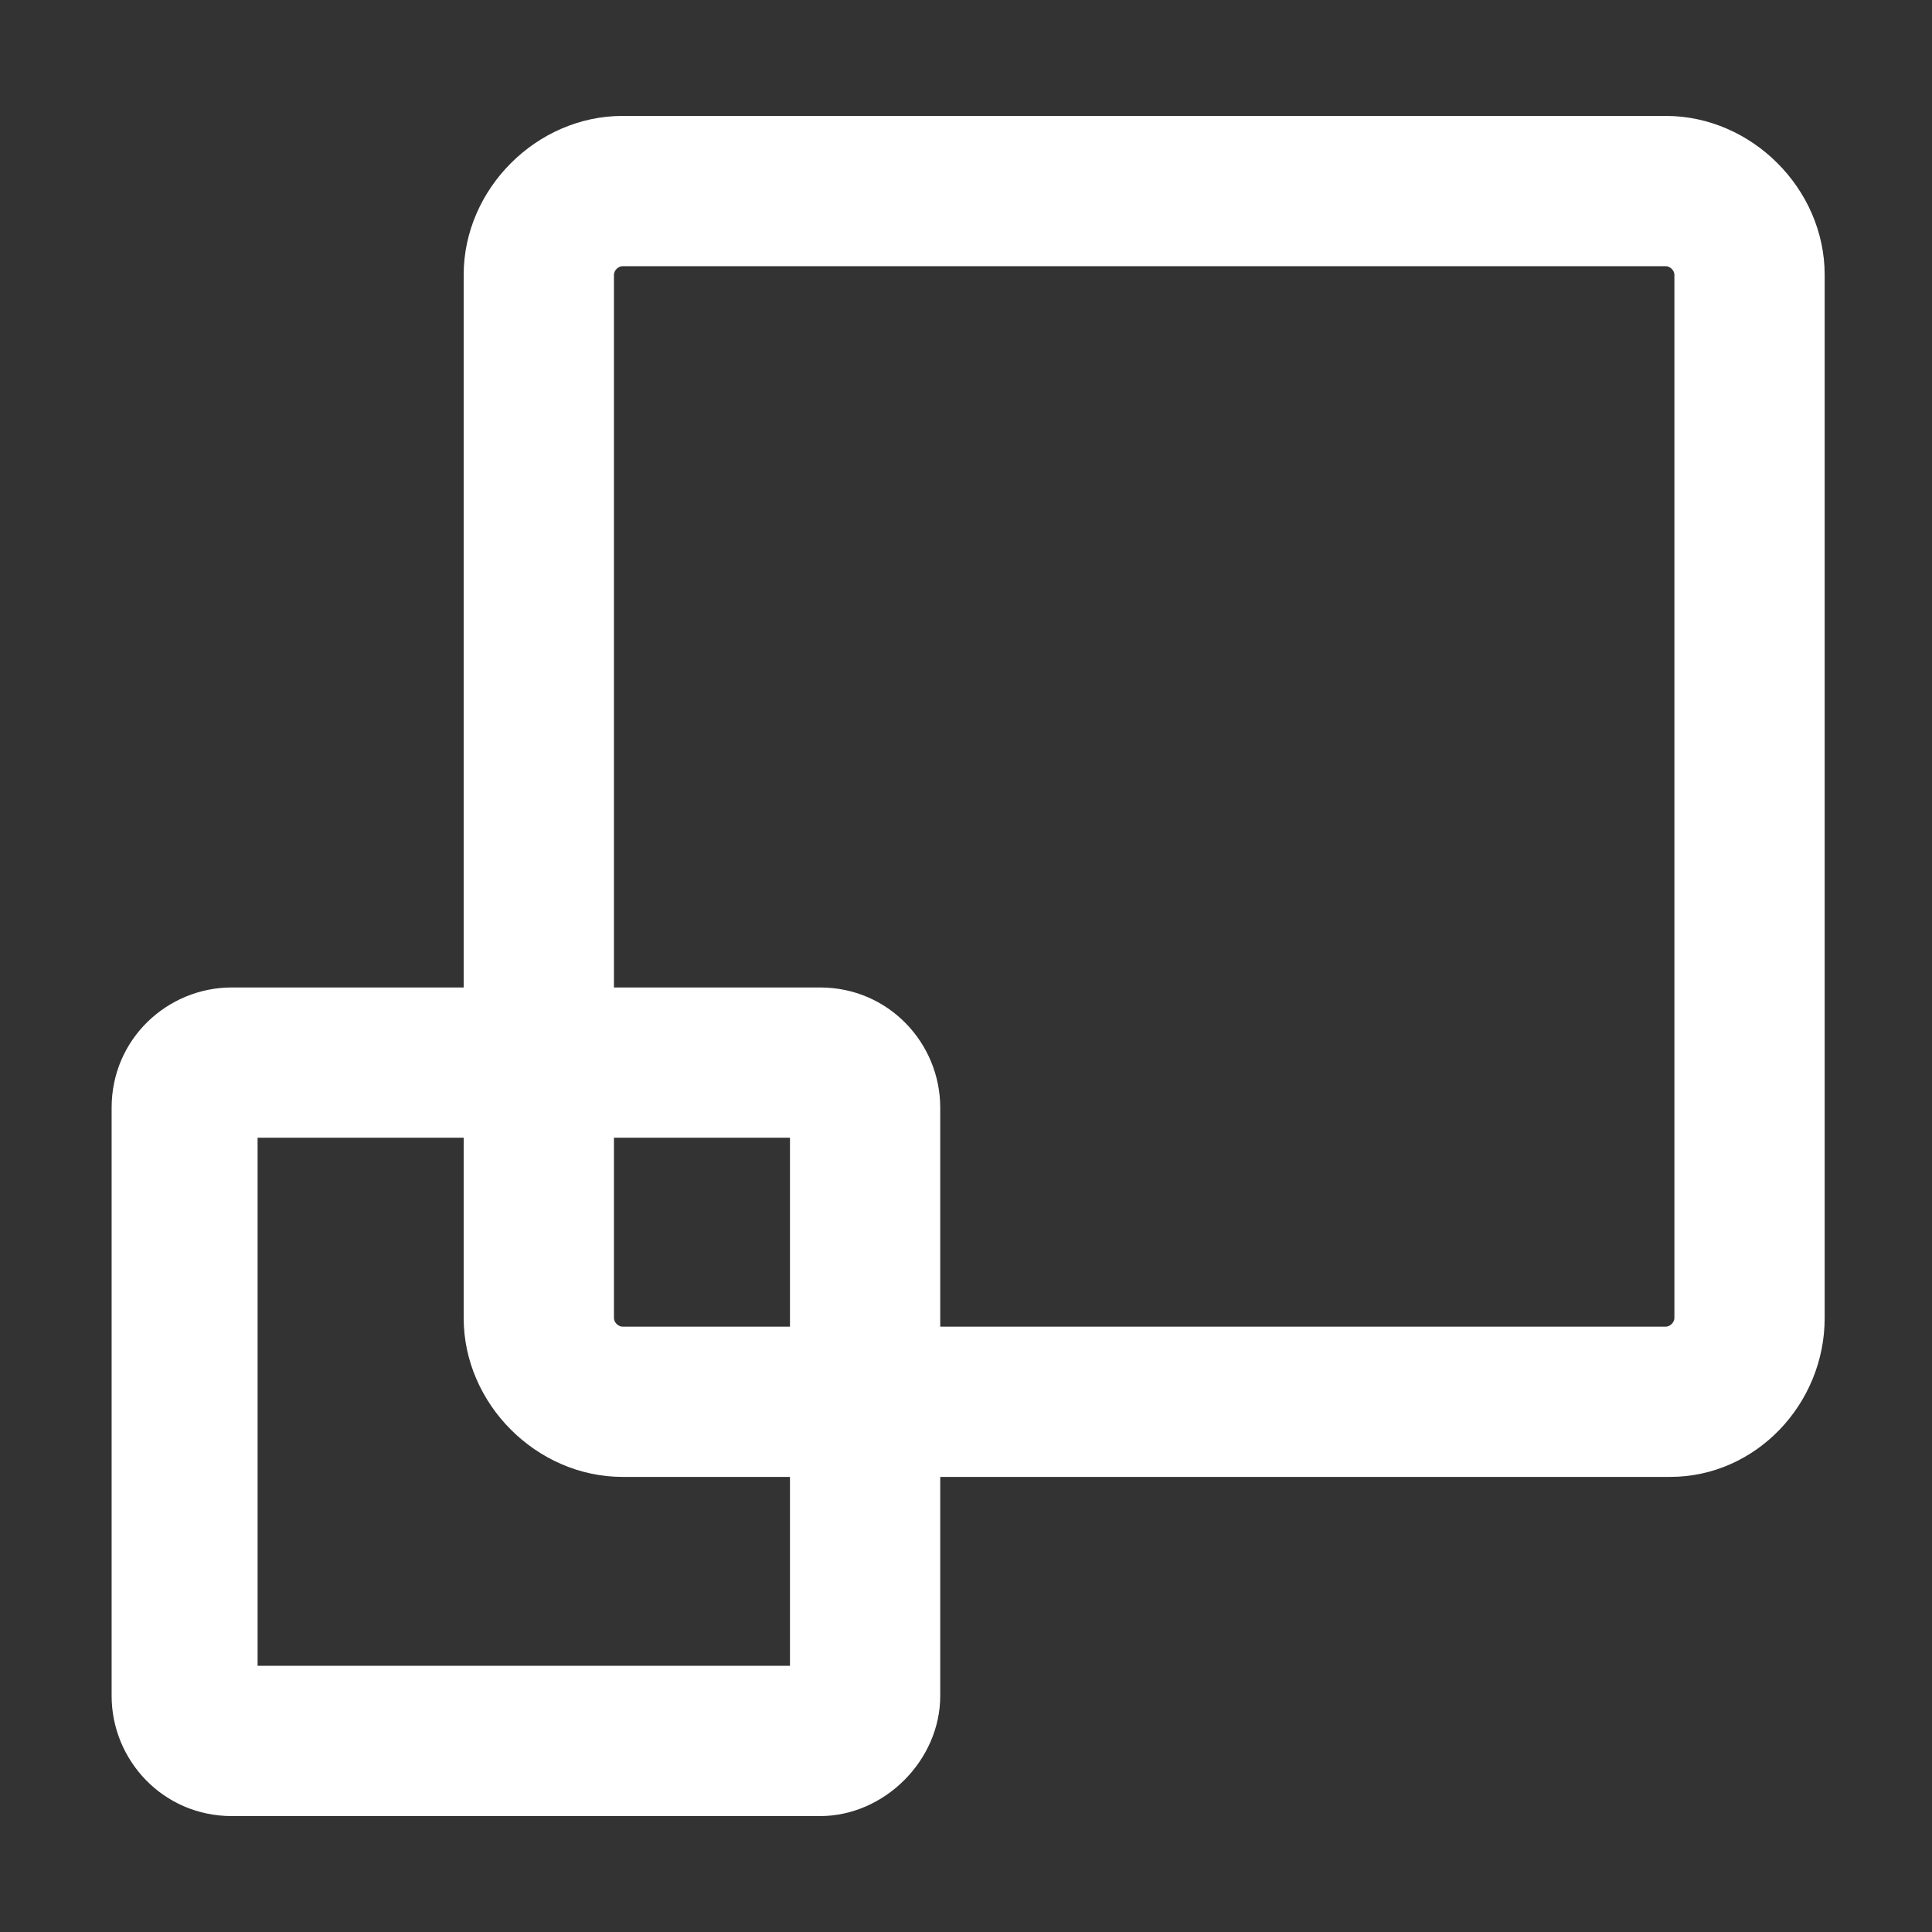 <?xml version="1.0" encoding="utf-8"?>
<!-- Generator: Adobe Illustrator 18.1.1, SVG Export Plug-In . SVG Version: 6.00 Build 0)  -->
<!DOCTYPE svg PUBLIC "-//W3C//DTD SVG 1.1//EN" "http://www.w3.org/Graphics/SVG/1.1/DTD/svg11.dtd">
<svg version="1.1" xmlns="http://www.w3.org/2000/svg" xmlns:xlink="http://www.w3.org/1999/xlink" x="0px" y="0px"
	 viewBox="0 0 45 45" enable-background="new 0 0 45 45" xml:space="preserve">
<rect x="0" y="0" width="45" height="45" fill="#333333" stroke="none"/>
<g id="Layer_2">
</g>
<g id="Layer_1">
	<g>
		<path fill="#FFFFFF" d="M38.9,34.4H14.5c-2,0-3.7-1.7-3.7-3.7V6.4c0-2,1.7-3.7,3.7-3.7h24.3c2,0,3.7,1.7,3.7,3.7v24.3
			C42.5,32.7,40.9,34.4,38.9,34.4z M14.5,6.2c-0.1,0-0.2,0.1-0.2,0.2v24.3c0,0.1,0.1,0.2,0.2,0.2h24.3c0.1,0,0.2-0.1,0.2-0.2V6.4
			c0-0.1-0.1-0.2-0.2-0.2H14.5z"/>
		<path fill="#FFFFFF" d="M19.1,42.3H5.4c-1.6,0-2.8-1.3-2.8-2.8V25.8c0-1.6,1.3-2.8,2.8-2.8h13.7c1.6,0,2.8,1.3,2.8,2.8v13.7
			C21.9,41,20.6,42.3,19.1,42.3z M6,38.8h12.4V26.5H6V38.8z"/>
	</g>
</g>
</svg>
